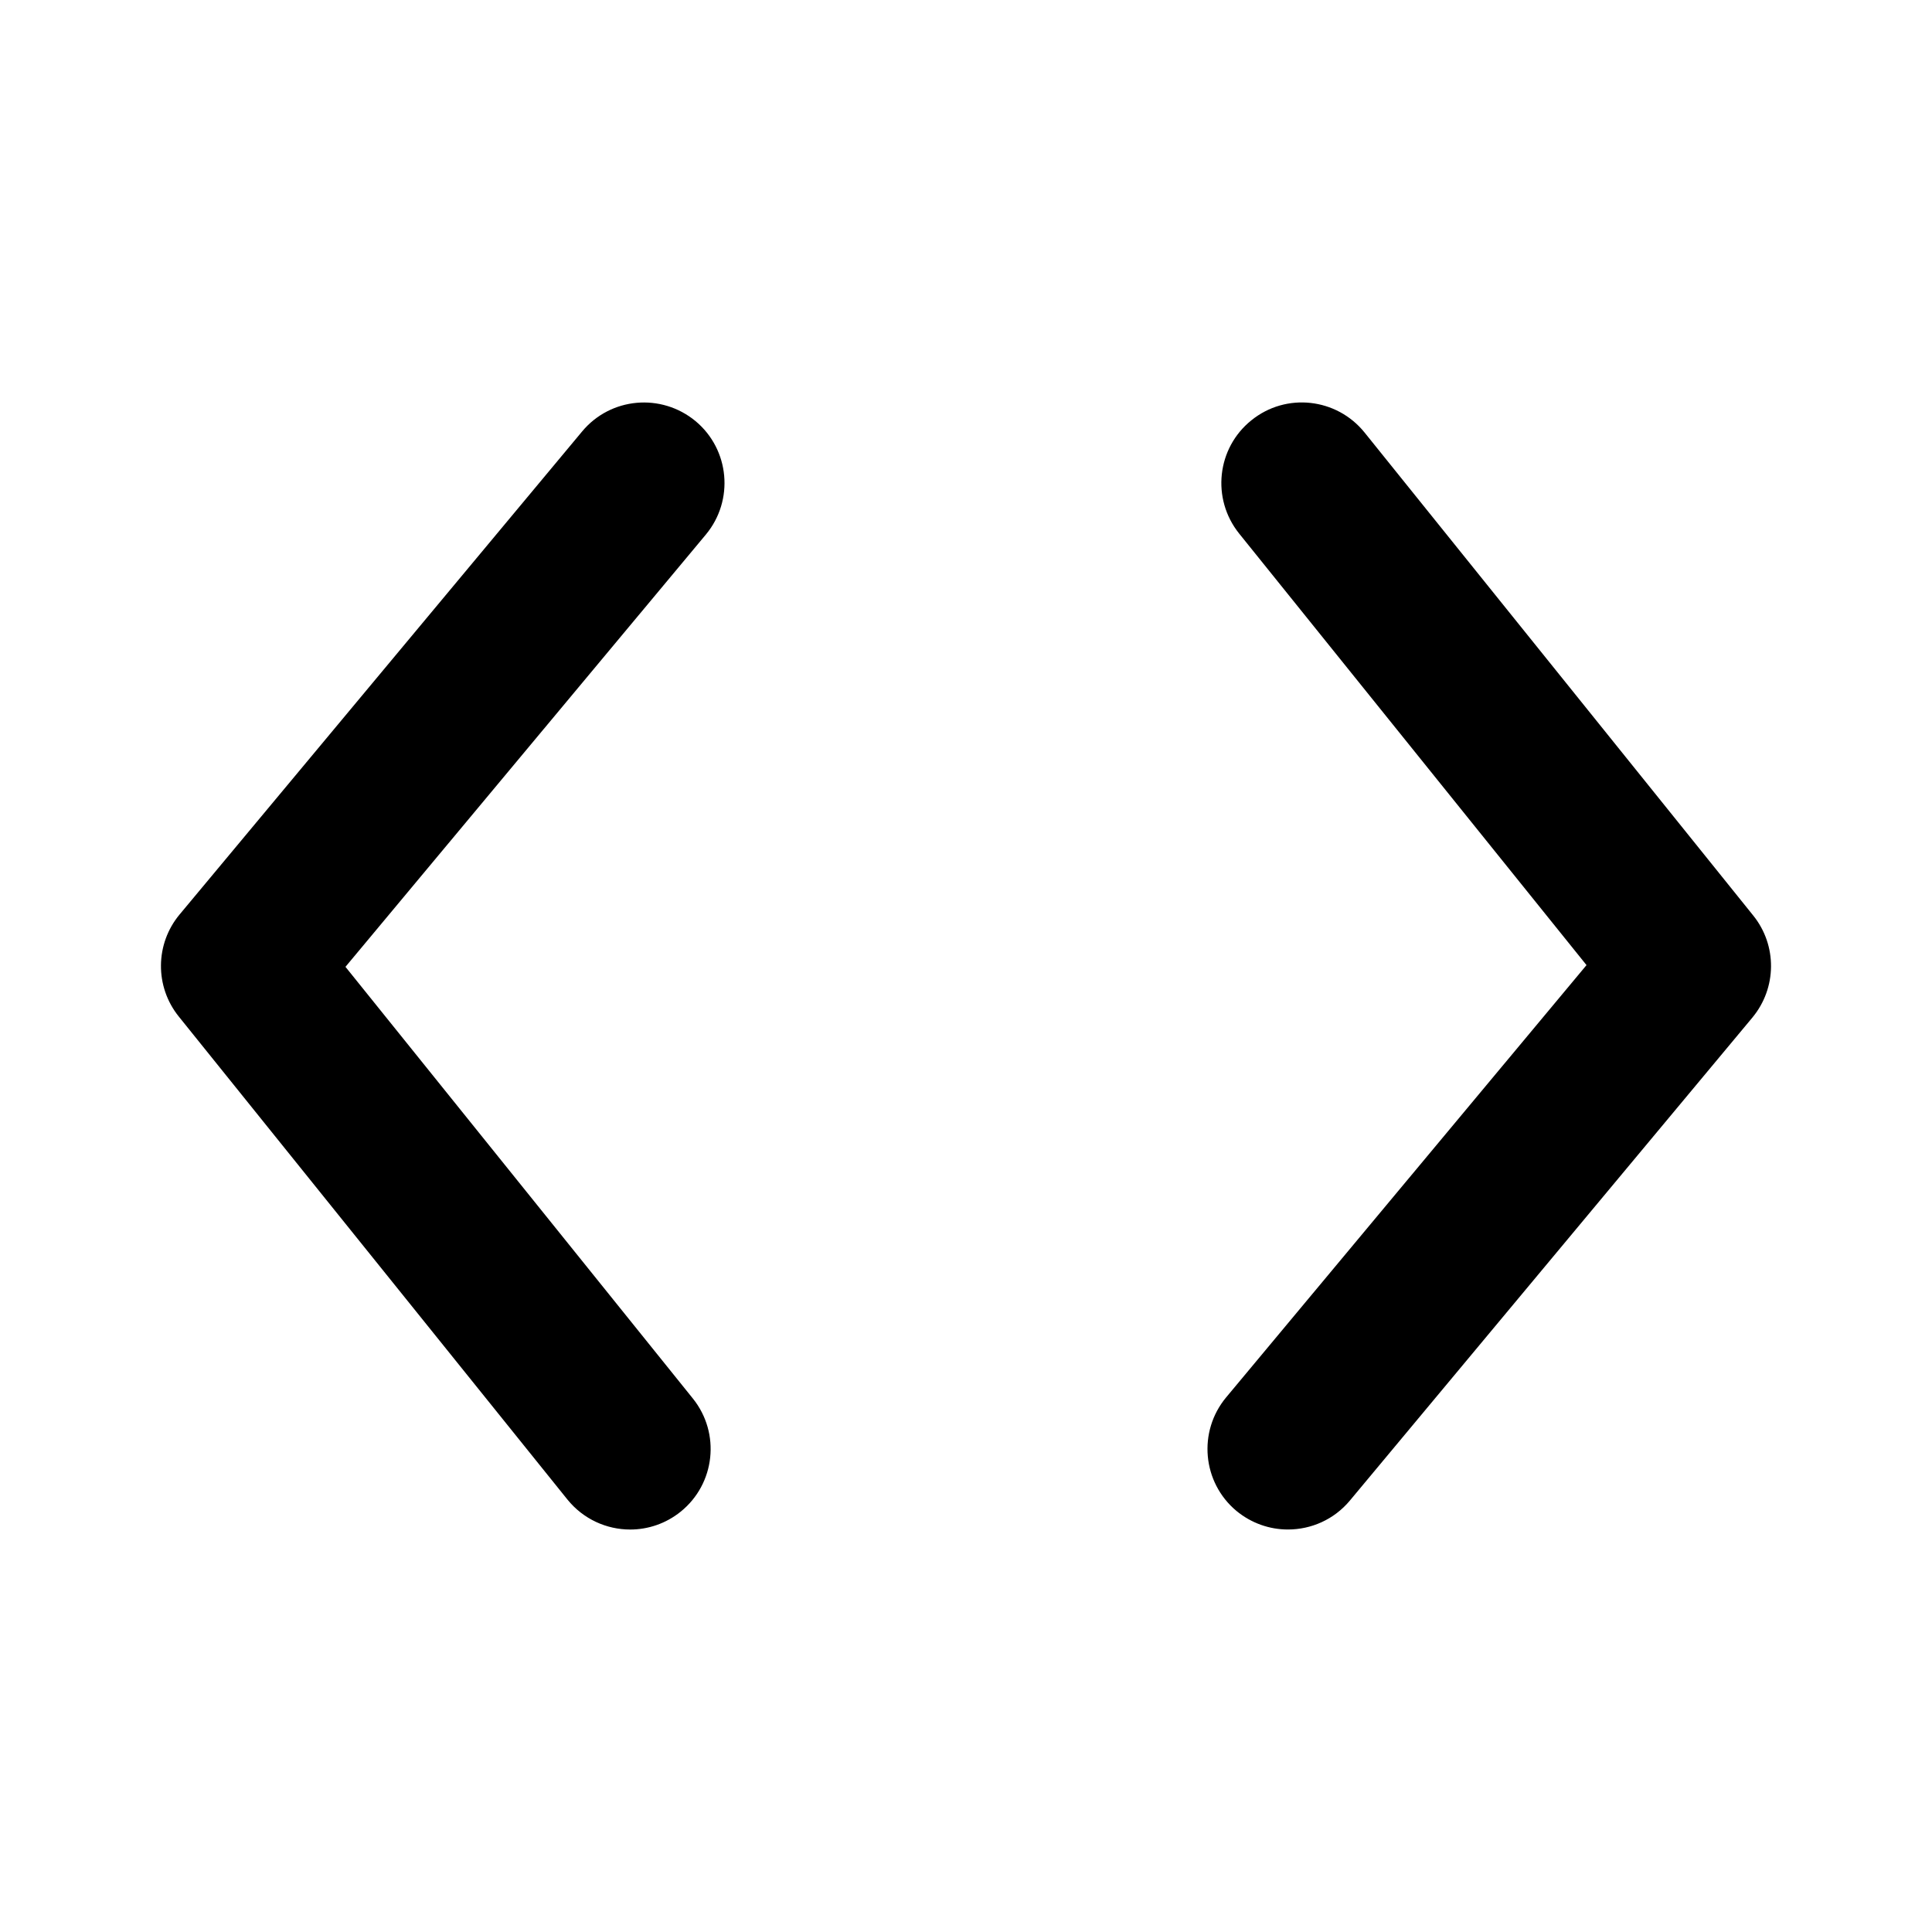 <!-- Generated by IcoMoon.io -->
<svg version="1.1" xmlns="http://www.w3.org/2000/svg" width="1024" height="1024" viewBox="0 0 1024 1024">
<title></title>
<g id="icomoon-ignore">
</g>
<path fill="#000" d="M308.548 228.668c15.061-18.091 41.899-20.523 60.117-5.461 18.091 15.104 20.523 41.984 5.461 60.117v0l-191.019 229.12 184.149 228.821c14.72 18.347 11.861 45.184-6.528 59.989-7.851 6.315-17.323 9.429-26.709 9.429-12.459 0-24.832-5.461-33.28-15.915v0l-205.995-256c-12.757-15.872-12.544-38.485 0.469-54.101v0zM663.266 222.763c18.347-14.848 45.184-11.861 59.989 6.485v0l205.995 256c12.757 15.829 12.544 38.443-0.469 54.101v0l-213.333 256c-8.448 10.112-20.565 15.317-32.811 15.317-9.643 0-19.285-3.243-27.307-9.856-18.091-15.104-20.523-42.027-5.461-60.16v0l191.019-229.12-184.149-228.779c-14.72-18.389-11.861-45.227 6.528-59.989z"></path>
</svg>
